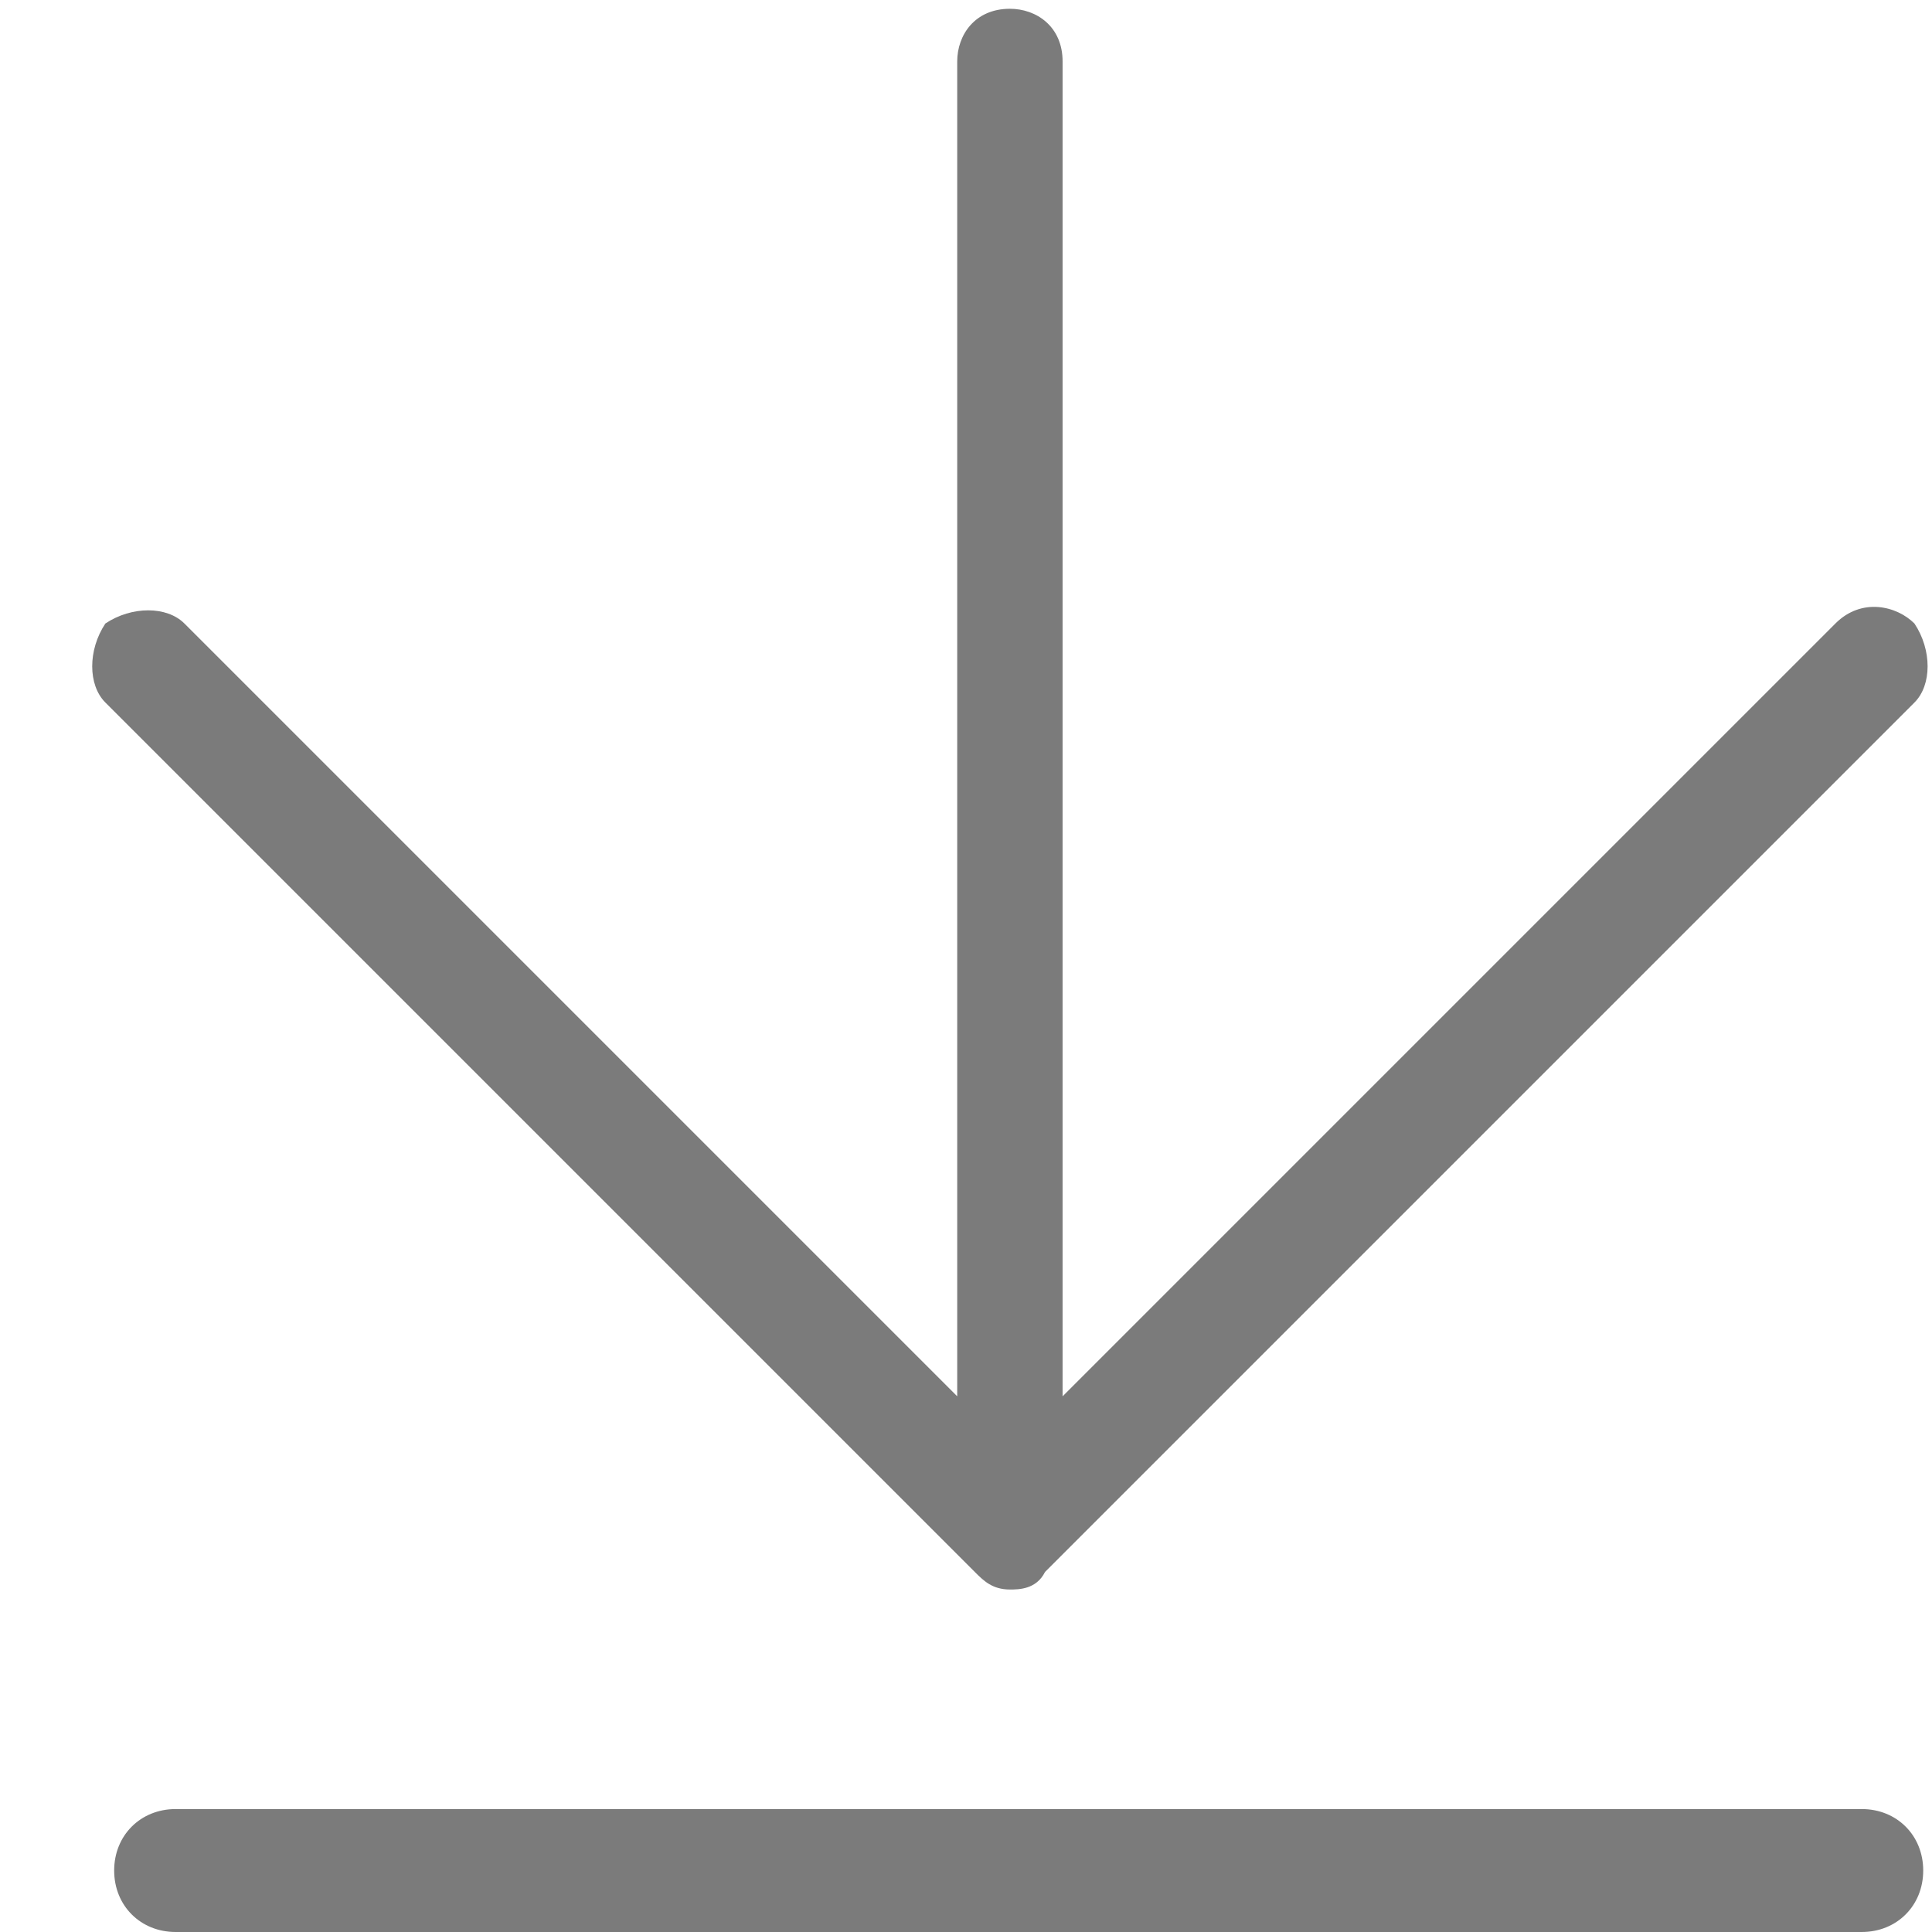 <?xml version="1.0" encoding="utf-8"?>
<!-- Generator: Adobe Illustrator 19.0.0, SVG Export Plug-In . SVG Version: 6.00 Build 0)  -->
<svg version="1.1" id="图层_1" xmlns="http://www.w3.org/2000/svg" xmlns:xlink="http://www.w3.org/1999/xlink" x="0px" y="0px"
	 viewBox="-286 409.9 22 22" style="enable-background:new -286 409.9 22 22;" xml:space="preserve">
<style type="text/css">
	.st0{fill:#7B7B7B;}
</style>
<path class="st0" d="M-284.7,431.2c0-0.4,0.3-0.7,0.7-0.7h19.2c0.4,0,0.7,0.3,0.7,0.7l0,0c0,0.4-0.3,0.7-0.7,0.7H-284
	C-284.4,431.9-284.7,431.6-284.7,431.2L-284.7,431.2z"/>
<path class="st0" d="M-284.8,417.9l9.9,9.9c0.1,0.1,0.2,0.2,0.4,0.2c0,0,0,0,0,0c0,0,0,0,0,0c0.1,0,0.3,0,0.4-0.2l9.9-9.9
	c0.2-0.2,0.2-0.6,0-0.9c-0.2-0.2-0.6-0.3-0.9,0l-8.8,8.8c0,0,0,0,0,0v-15.2c0-0.4-0.3-0.6-0.6-0.6c-0.4,0-0.6,0.3-0.6,0.6v15.2v0
	l-8.8-8.8c-0.2-0.2-0.6-0.2-0.9,0C-285,417.3-285,417.7-284.8,417.9z M-274.5,426.4C-274.5,426.4-274.5,426.4-274.5,426.4
	L-274.5,426.4L-274.5,426.4L-274.5,426.4z"/>
</svg>
